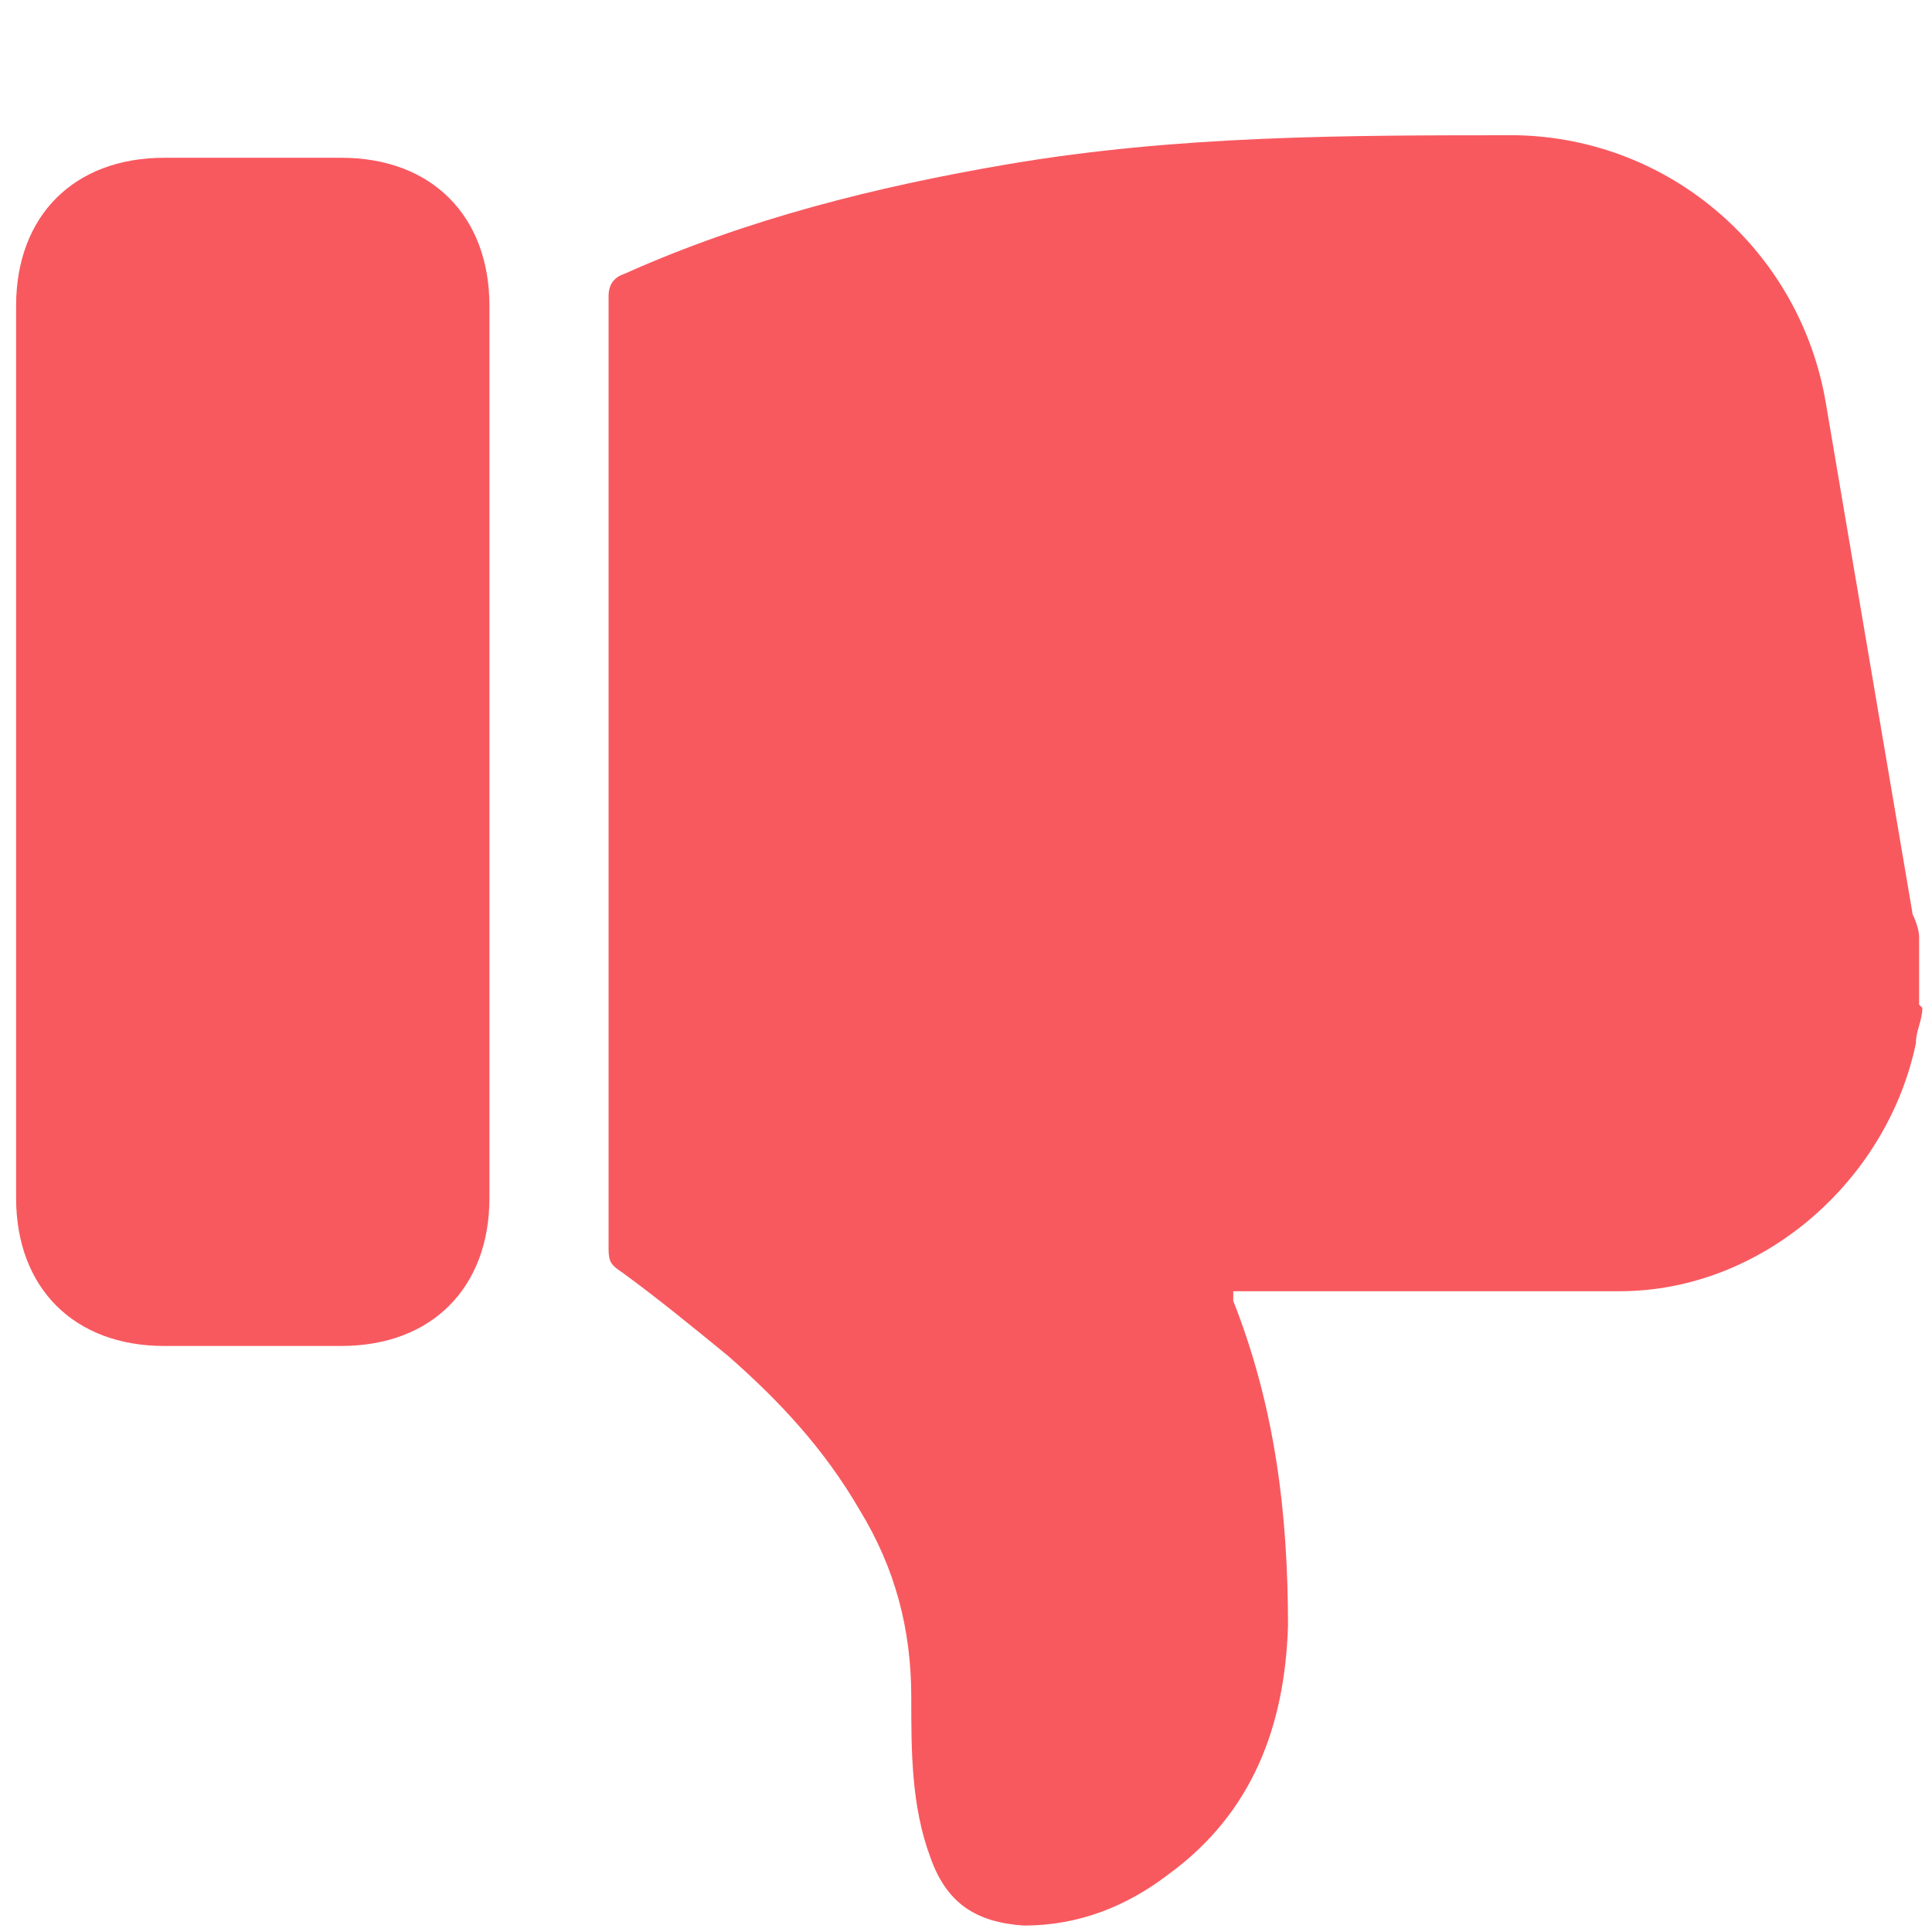 <?xml version="1.0" encoding="UTF-8"?>
<svg xmlns="http://www.w3.org/2000/svg" version="1.1" viewBox="0 0 60 60">
  <defs>
    <style>
      .cls-1 {
        fill: #f8595f;
      }
    </style>
  </defs>
  <!-- Generator: Adobe Illustrator 28.6.0, SVG Export Plug-In . SVG Version: 1.2.0 Build 709)  -->
  <g>
    <g id="Layer_1">
      <g>
        <path class="cls-1" d="M59.6,31.2v-2.1c0-.2-.1-.5-.2-.7-.9-5.3-1.8-10.6-2.7-15.9-.8-4.7-4.8-8.2-9.6-8.3-5.3,0-10.5,0-15.8.9-4.1.7-8.1,1.7-11.9,3.4-.3.1-.5.3-.5.7,0,9.9,0,19.7,0,29.6,0,.4.1.5.4.7,1.1.8,2.2,1.7,3.3,2.6,1.6,1.4,3,2.9,4.1,4.8,1.1,1.8,1.6,3.7,1.6,5.8,0,1.7,0,3.4.6,5,.5,1.4,1.4,2,2.9,2.1,1.7,0,3.2-.6,4.5-1.6,2.6-1.9,3.6-4.6,3.7-7.7,0-3.5-.4-6.8-1.7-10.1,0,0,0-.2,0-.3.3,0,.5,0,.7,0,3.8,0,7.5,0,11.3,0,4.4,0,8.3-3.4,9.2-7.7,0-.4.2-.7.2-1.1Z"/>
        <path class="cls-1" d="M15.2,23.4c0-4.6,0-9.2,0-13.9,0-2.8-1.8-4.6-4.6-4.6-1.8,0-3.7,0-5.5,0-2.8,0-4.6,1.8-4.6,4.6,0,9.2,0,18.5,0,27.7,0,2.8,1.8,4.6,4.6,4.6,1.8,0,3.7,0,5.5,0,2.8,0,4.6-1.8,4.6-4.6,0-4.6,0-9.2,0-13.9Z"/>
      </g>
    </g>
  </g>
</svg>
